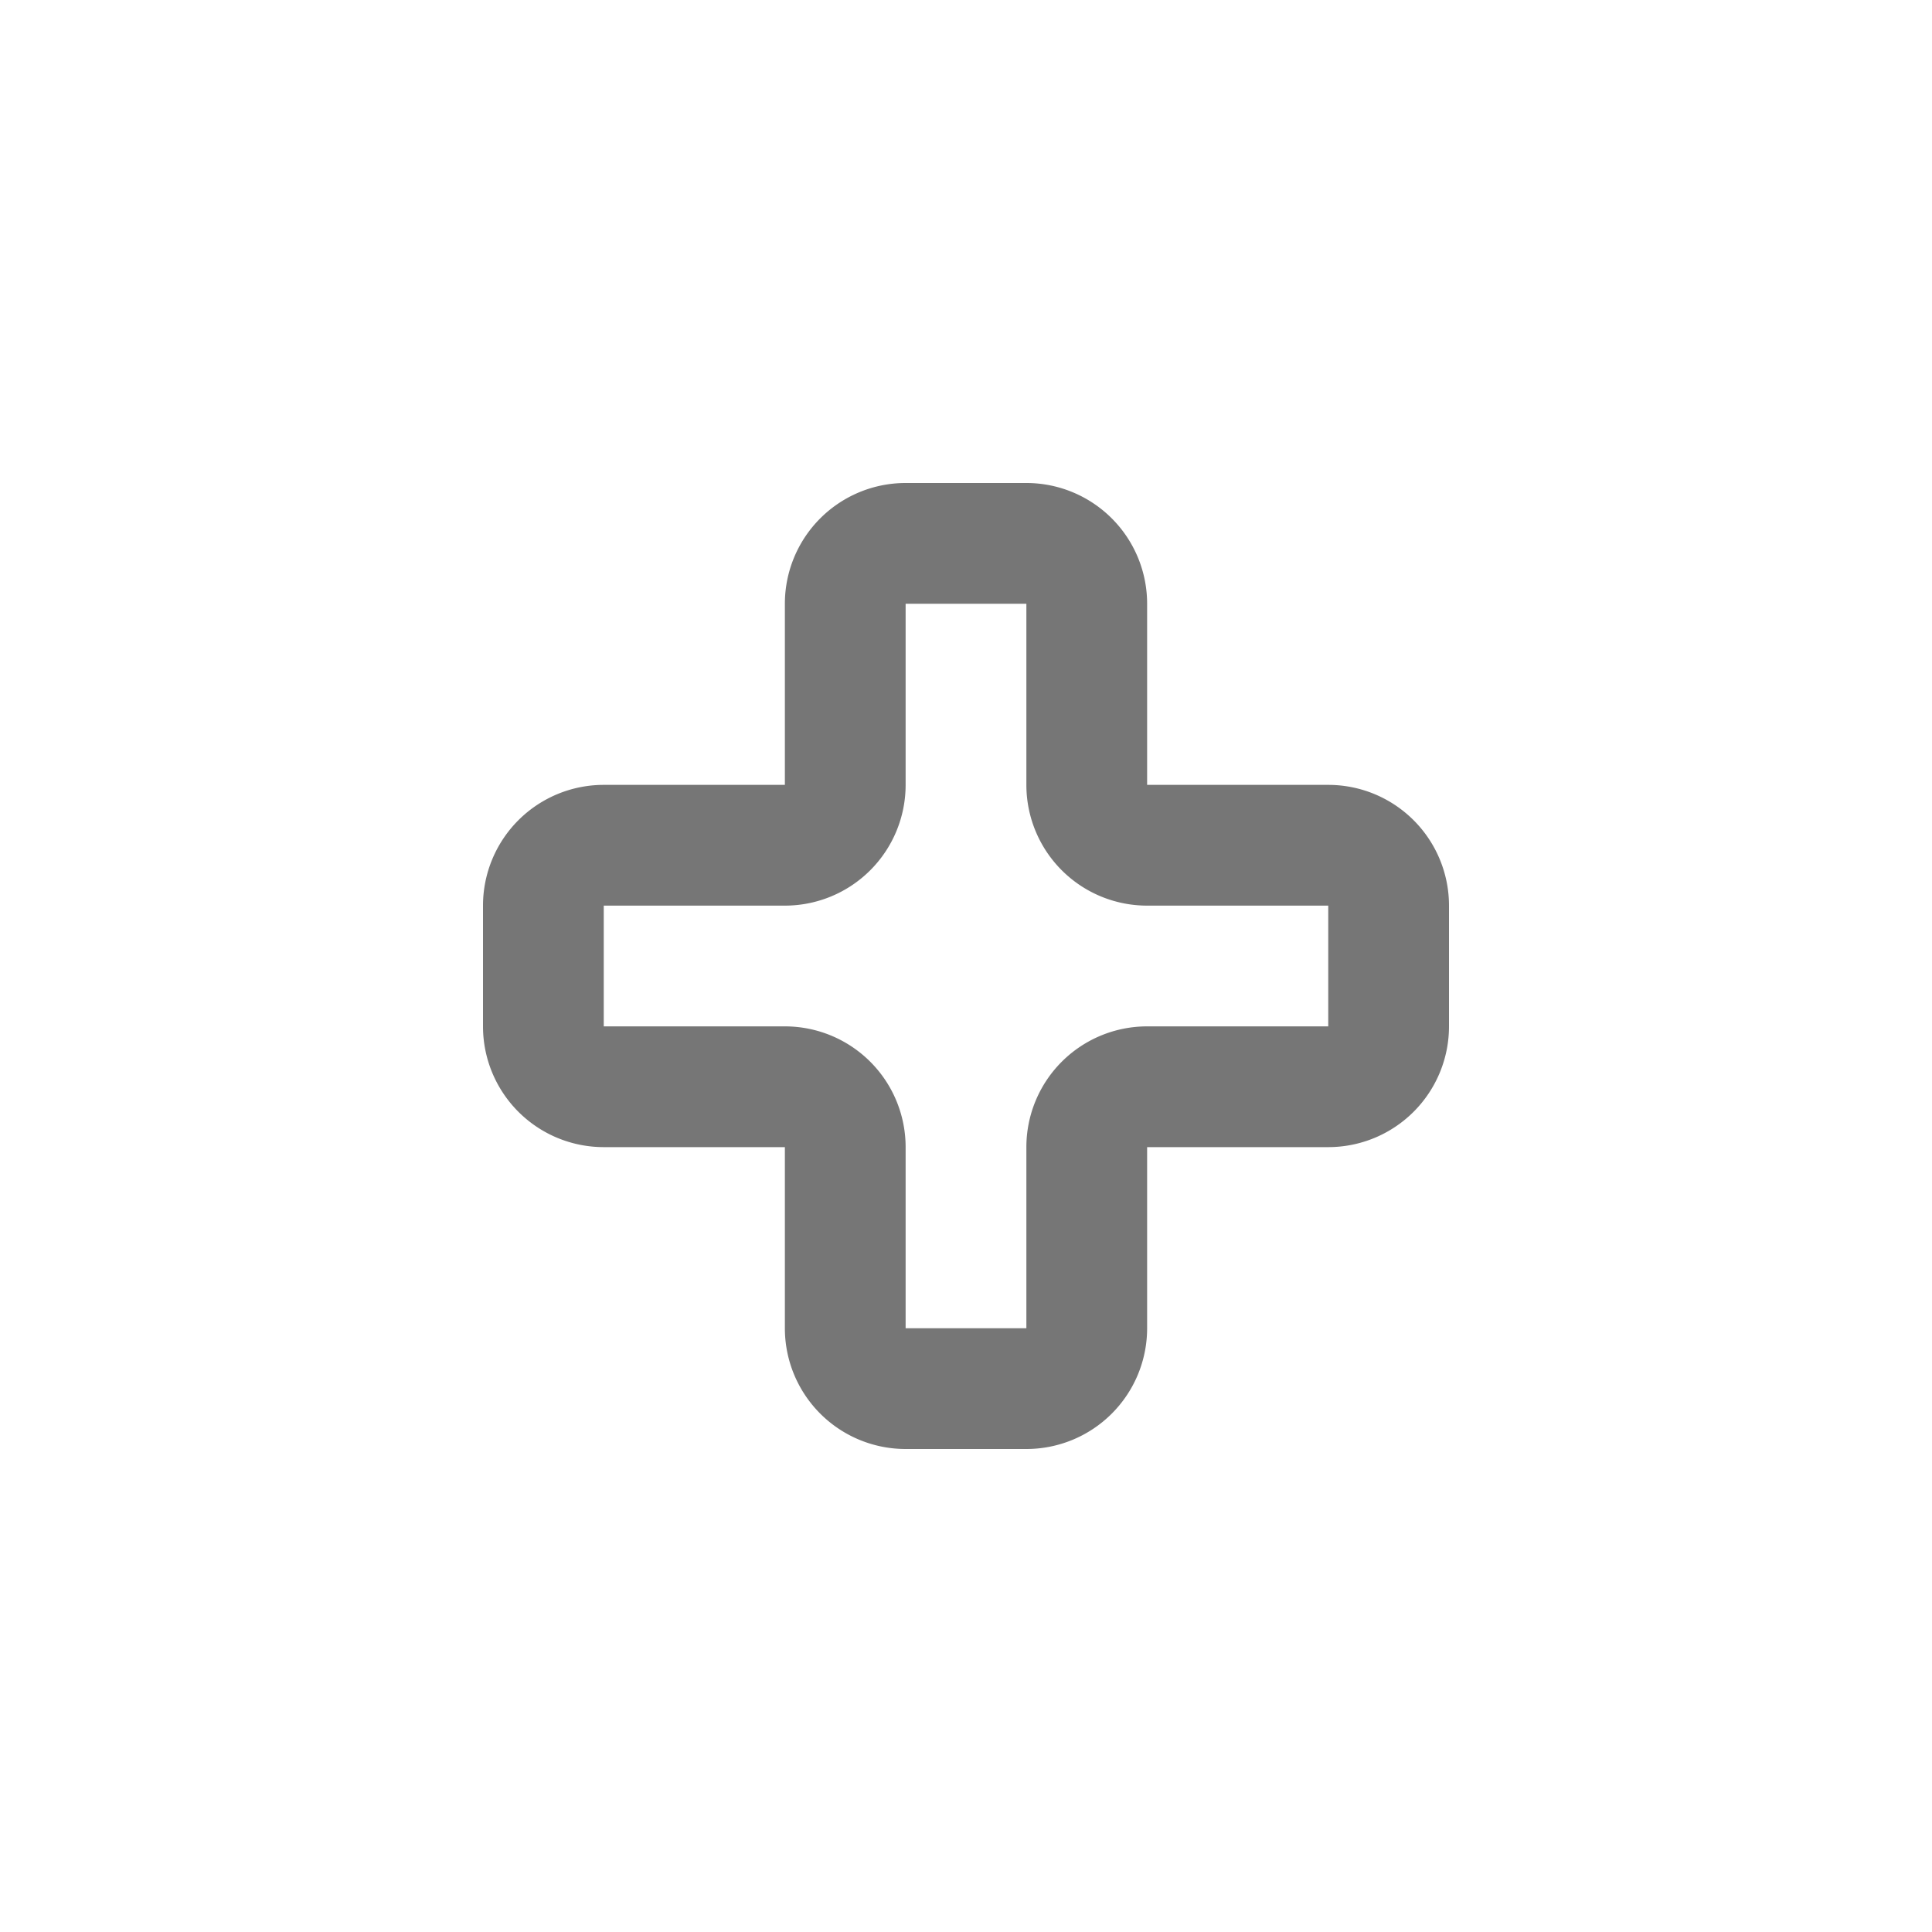 <svg id="Icons" xmlns="http://www.w3.org/2000/svg" viewBox="0 0 32 32"><title>pharmacy--xs</title><g id="Pharmacy"><path d="M17,24H15a2,2,0,0,1-2-2V19H10a2,2,0,0,1-2-2V15a2,2,0,0,1,2-2h3V10a2,2,0,0,1,2-2h2a2,2,0,0,1,2,2v3h3a2,2,0,0,1,2,2v2a2,2,0,0,1-2,2H19v3A2,2,0,0,1,17,24Zm-7-9v2h3a2,2,0,0,1,2,2v3h2V19a2,2,0,0,1,2-2h3V15H19a2,2,0,0,1-2-2V10H15v3a2,2,0,0,1-2,2Z" style="fill:#767676"/></g></svg>